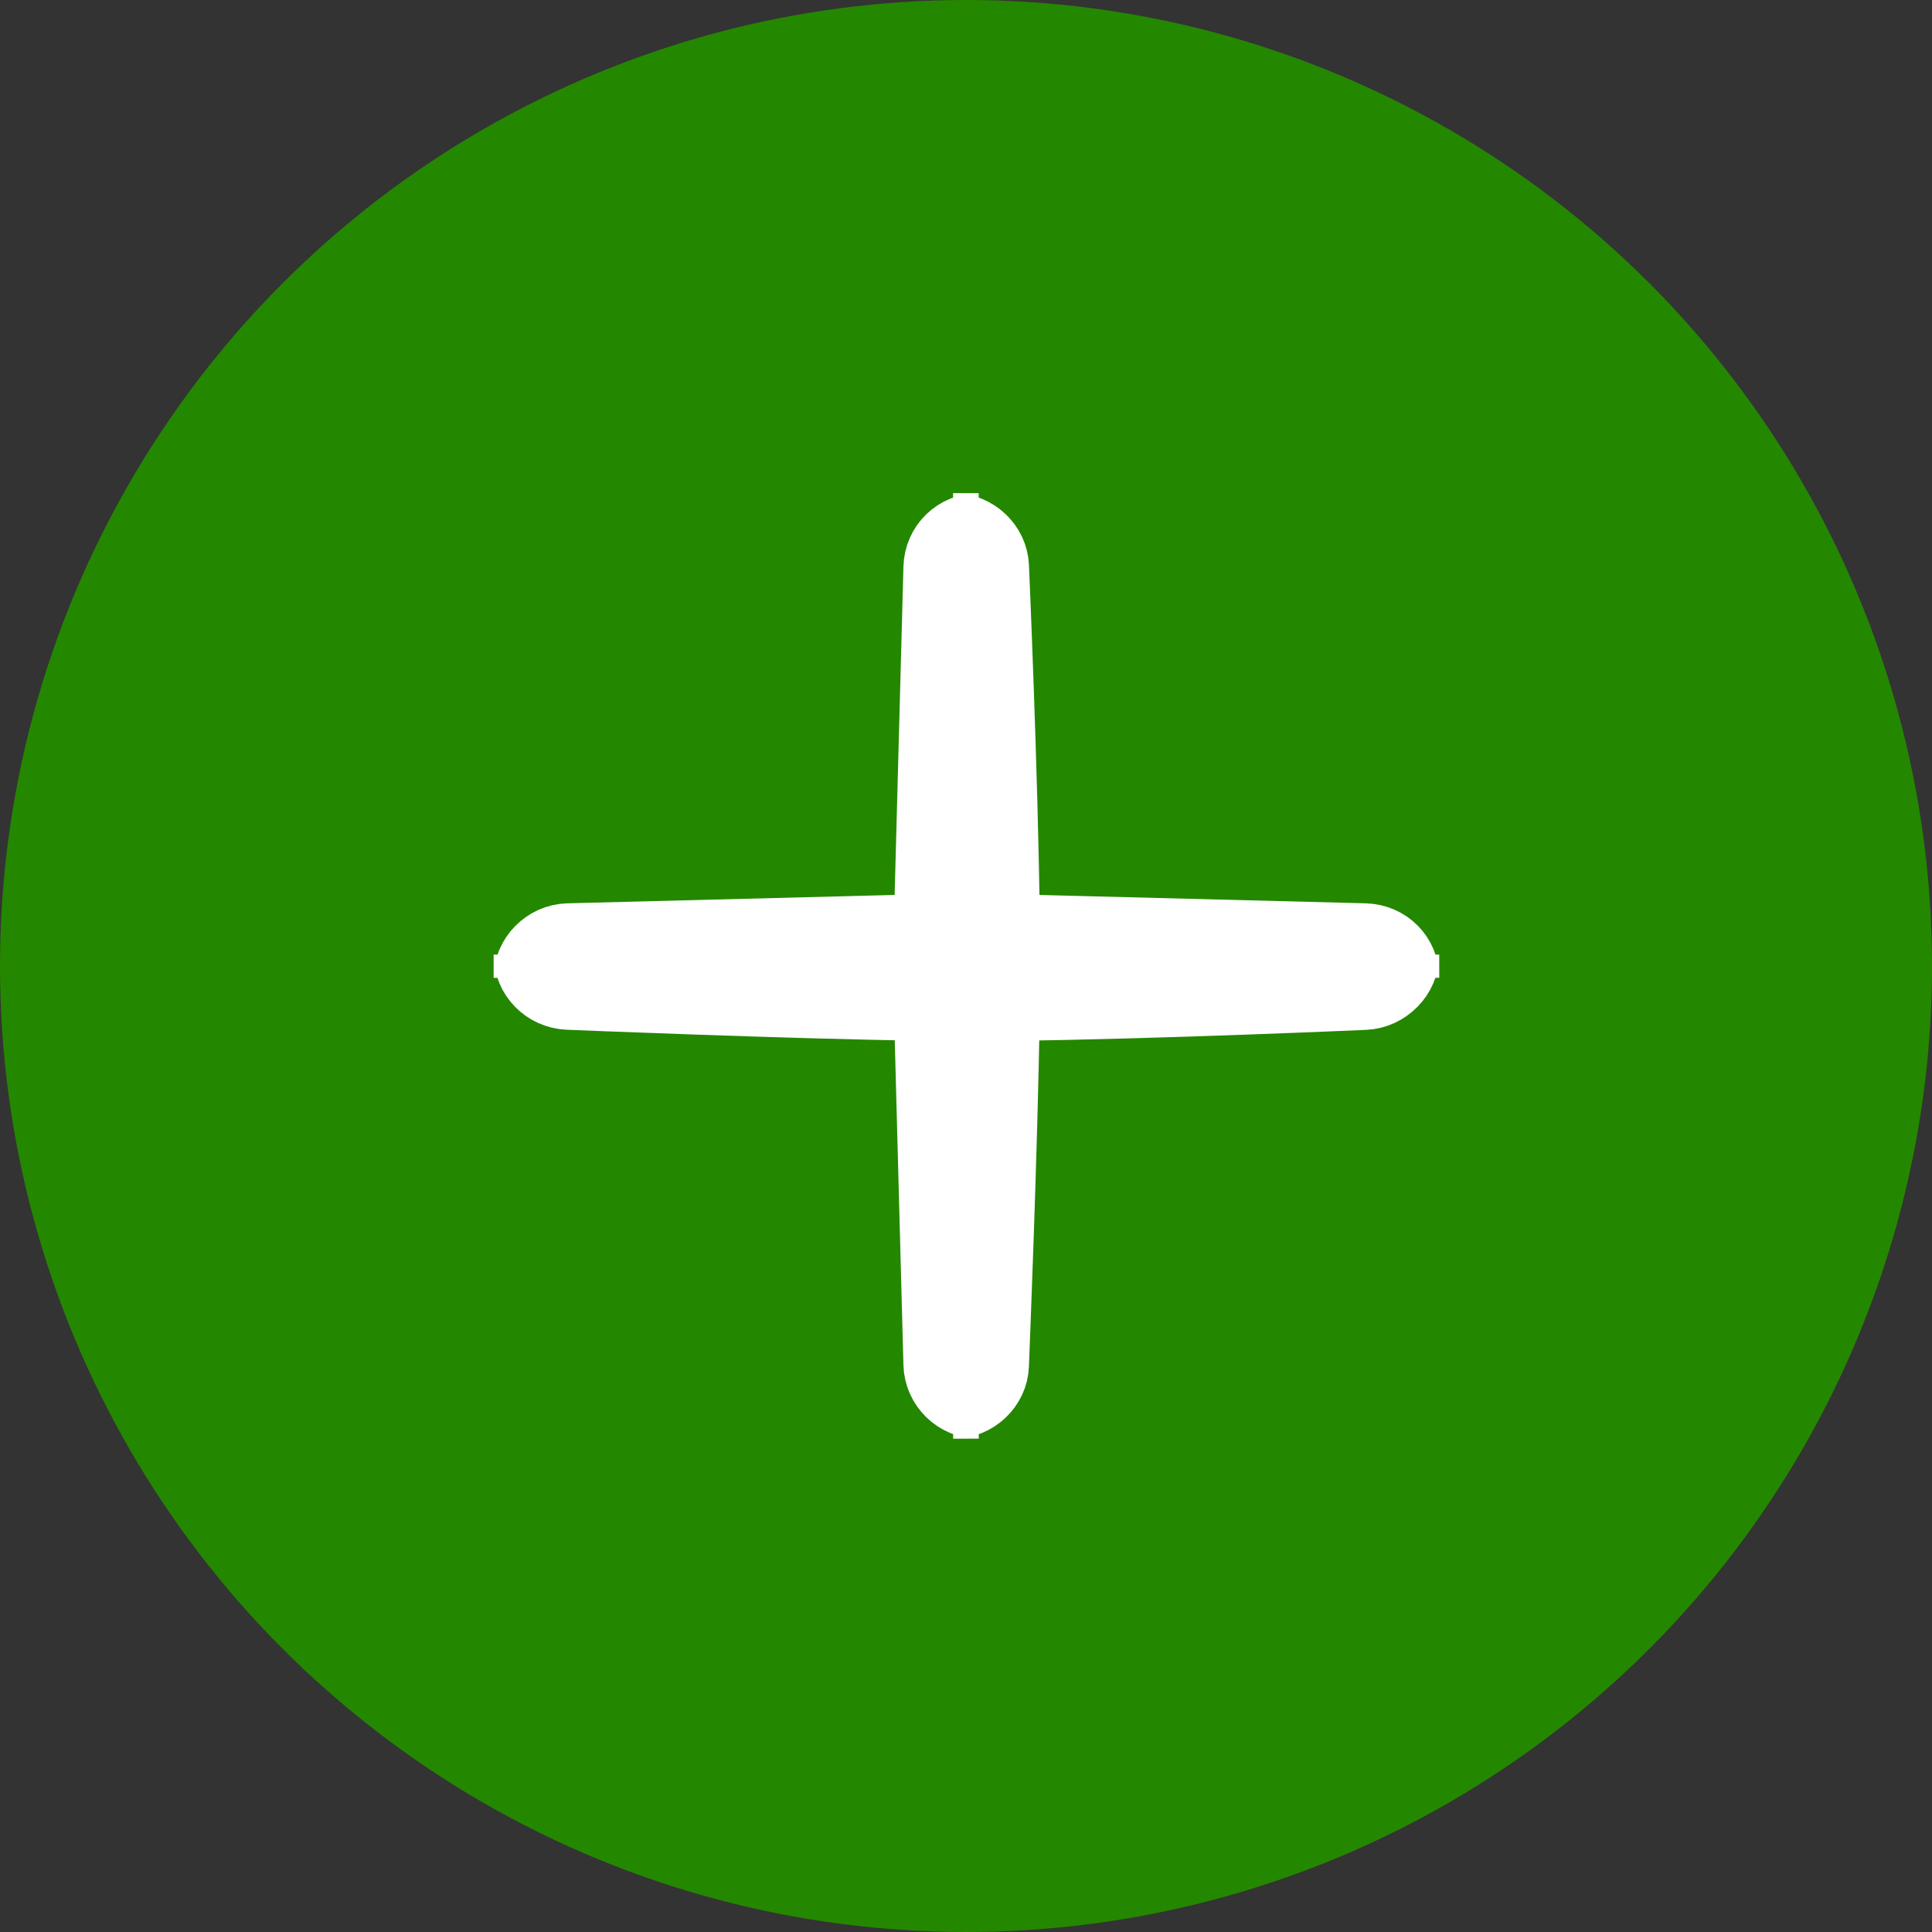 <svg xmlns="http://www.w3.org/2000/svg" width="24" height="24" viewBox="0 0 24 24">
  <rect x="0" y="0" width="24" height="24" fill="#333333" stroke="none"/>
  <g fill="none">
    <circle cx="12" cy="12" r="12" fill="#248700"/>
    <path fill="#FFF" stroke="#FFF" stroke-width=".75" d="M12.018,11.251 L15.219,8.21 C15.445,7.996 15.786,8.003 15.996,8.212 L15.792,8.009 C15.996,8.212 16.005,8.569 15.799,8.793 C15.799,8.793 14.066,10.688 12.775,12.01 C13.957,13.225 15.798,15.223 15.798,15.223 C15.997,15.438 15.987,15.787 15.774,16 L15.998,15.775 C15.786,15.988 15.435,15.992 15.215,15.784 L12.024,12.759 C10.812,13.938 8.8,15.79 8.8,15.79 C8.572,16.001 8.226,15.993 8.016,15.784 L8.22,15.988 C8.016,15.784 8.01,15.431 8.218,15.211 L11.266,12.003 L8.214,8.783 C8,8.557 8.01,8.213 8.223,8 L7.998,8.225 C8.211,8.012 8.559,8.001 8.776,8.2 C8.776,8.2 10.694,9.956 12.018,11.251 Z" transform="rotate(45 12 12)"/>
  </g>
</svg>
